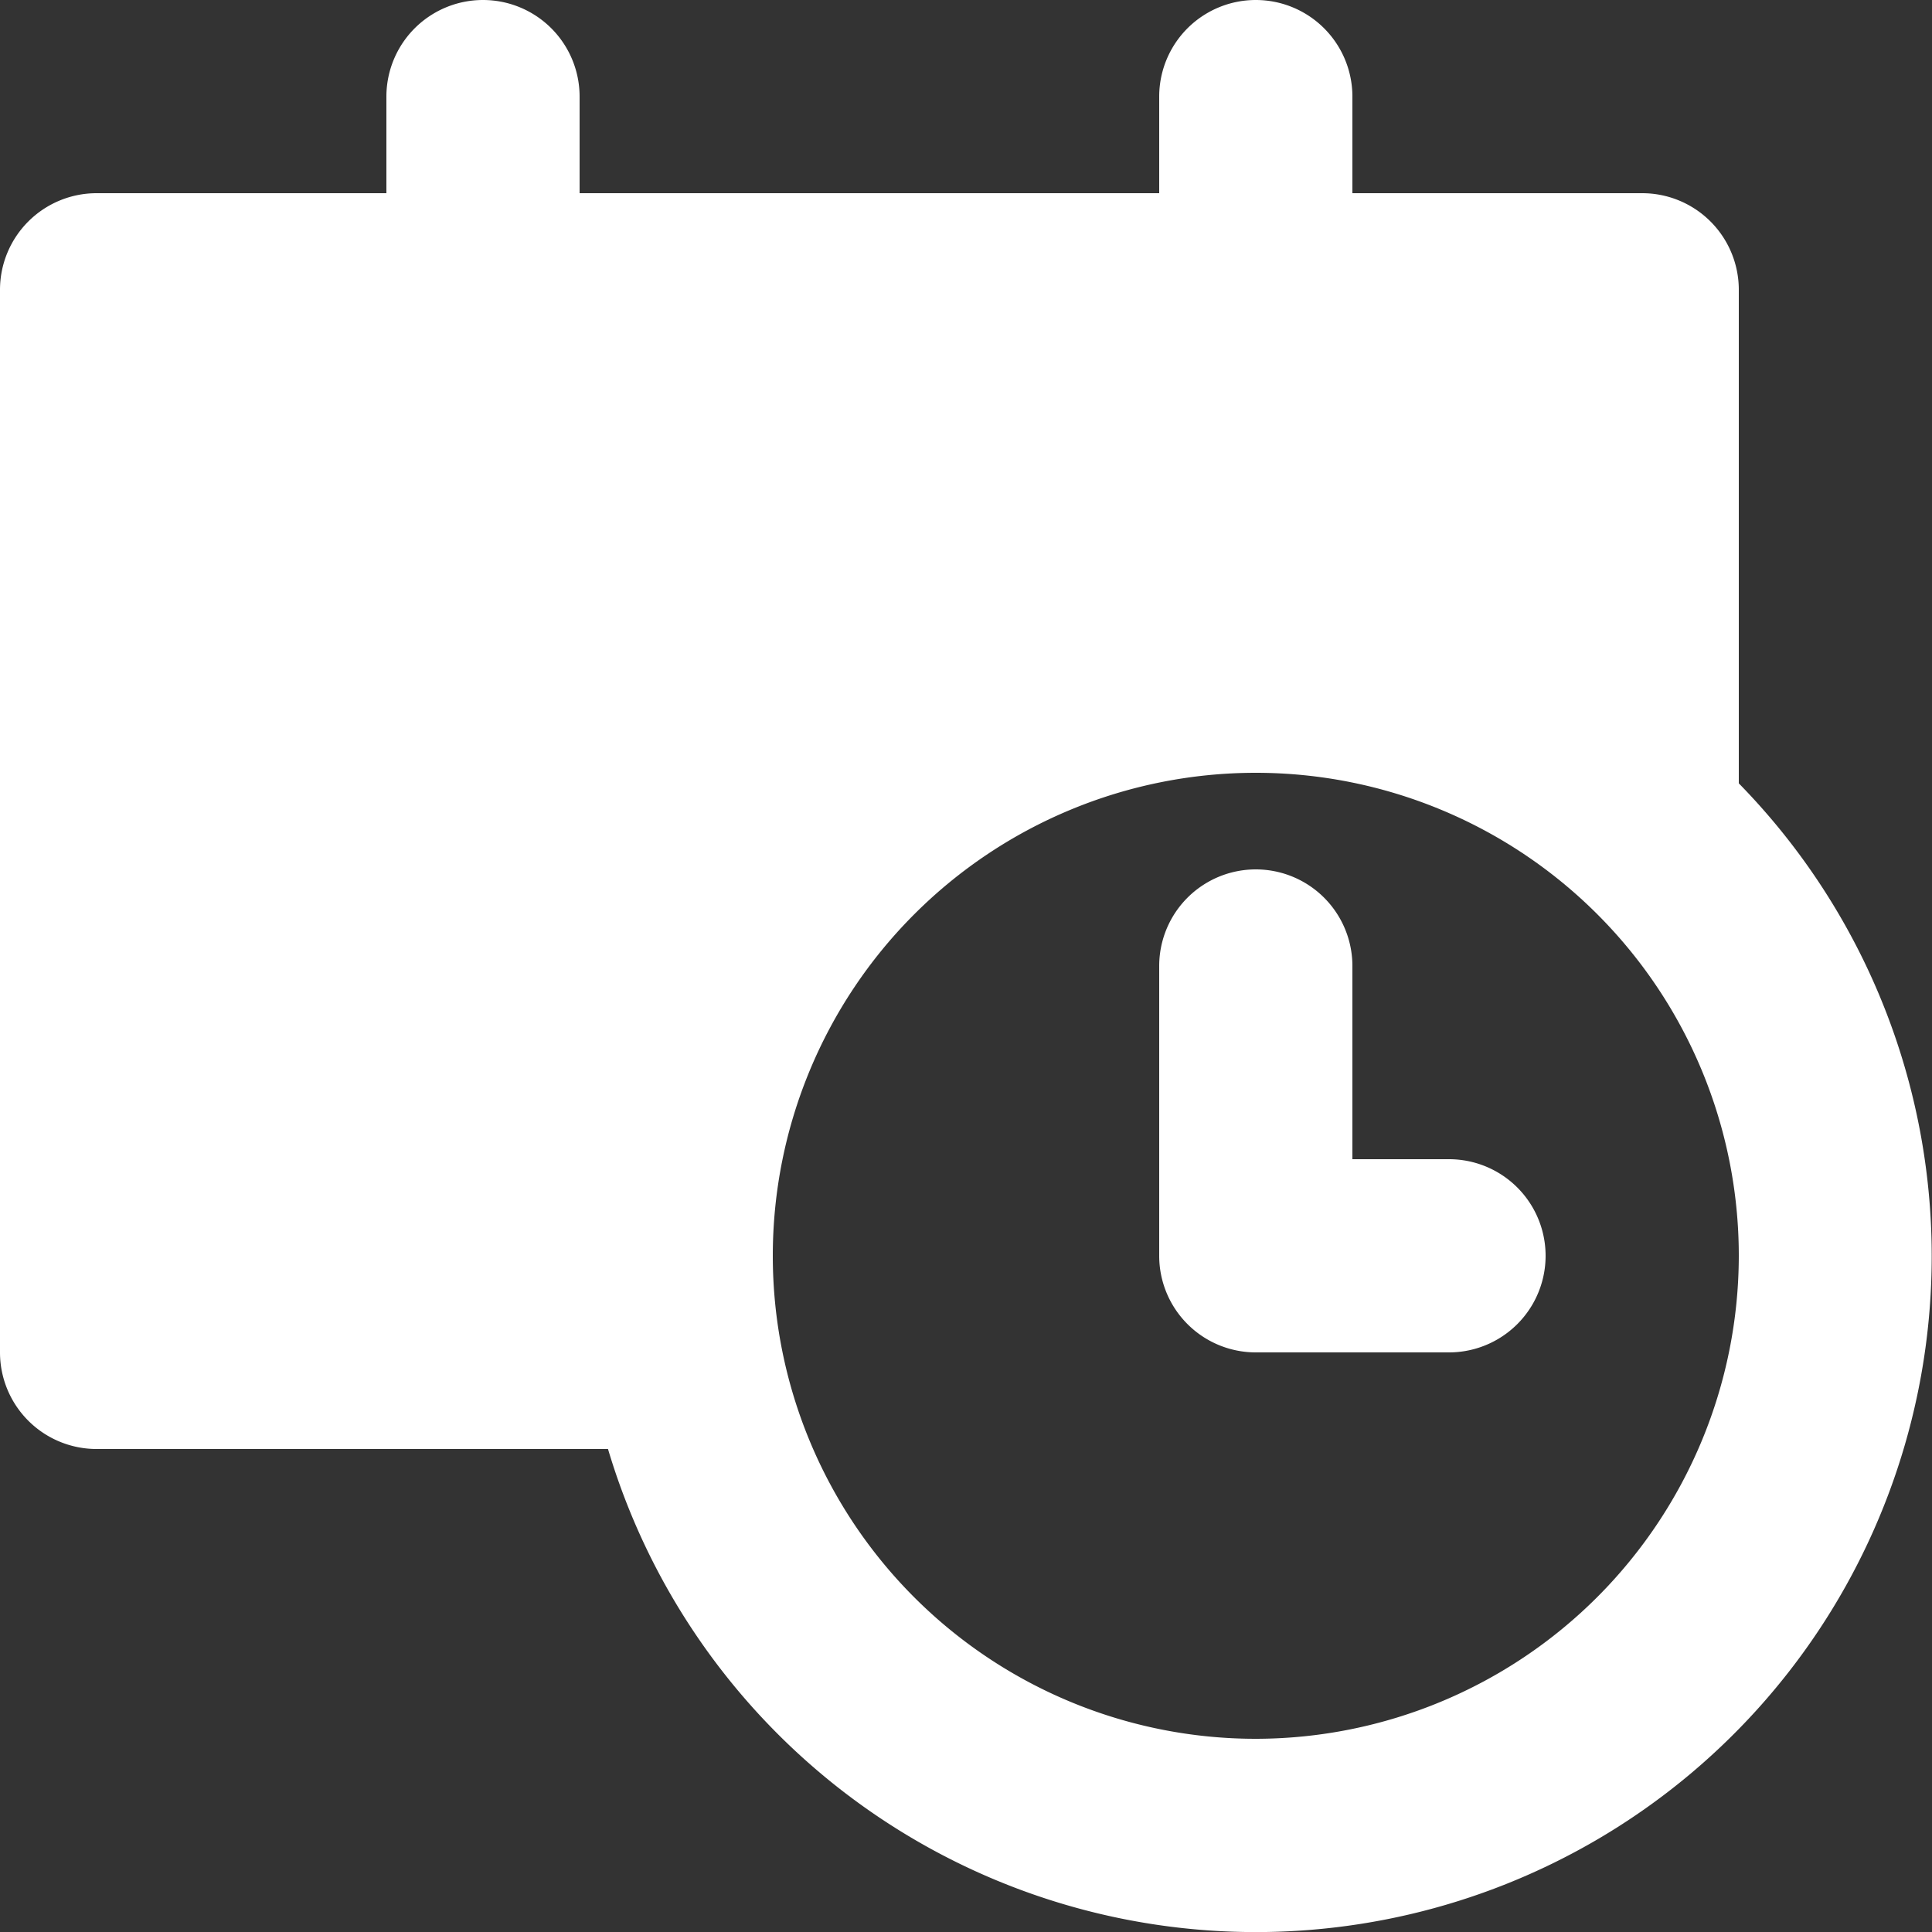 <svg xmlns="http://www.w3.org/2000/svg" viewBox="0 0 66 66"><rect x="0" y="0" width="66" height="66" fill="#333333" stroke="none"/><defs><style>.cls-1{fill:#fff;}</style></defs><title>Asset 1</title><g id="Layer_2" data-name="Layer 2"><g id="Layer_1-2" data-name="Layer 1"><path class="cls-1" d="M59.4,26.76V9.9a3.3,3.3,0,0,0-3.3-3.3H46.2V3.3a3.3,3.3,0,1,0-6.6,0V6.6H19.8V3.3a3.3,3.3,0,1,0-6.6,0V6.6H3.3A3.3,3.3,0,0,0,0,9.9V46.2a3.3,3.3,0,0,0,3.3,3.3H20.77A23.09,23.09,0,1,0,59.4,26.76ZM42.9,59.4A16.5,16.5,0,1,1,59.4,42.9,16.52,16.52,0,0,1,42.9,59.4Z"/><path class="cls-1" d="M49.5,39.6H46.2V33a3.3,3.3,0,0,0-6.6,0v9.9a3.3,3.3,0,0,0,3.3,3.3h6.6a3.3,3.3,0,0,0,0-6.6Z"/></g></g></svg>